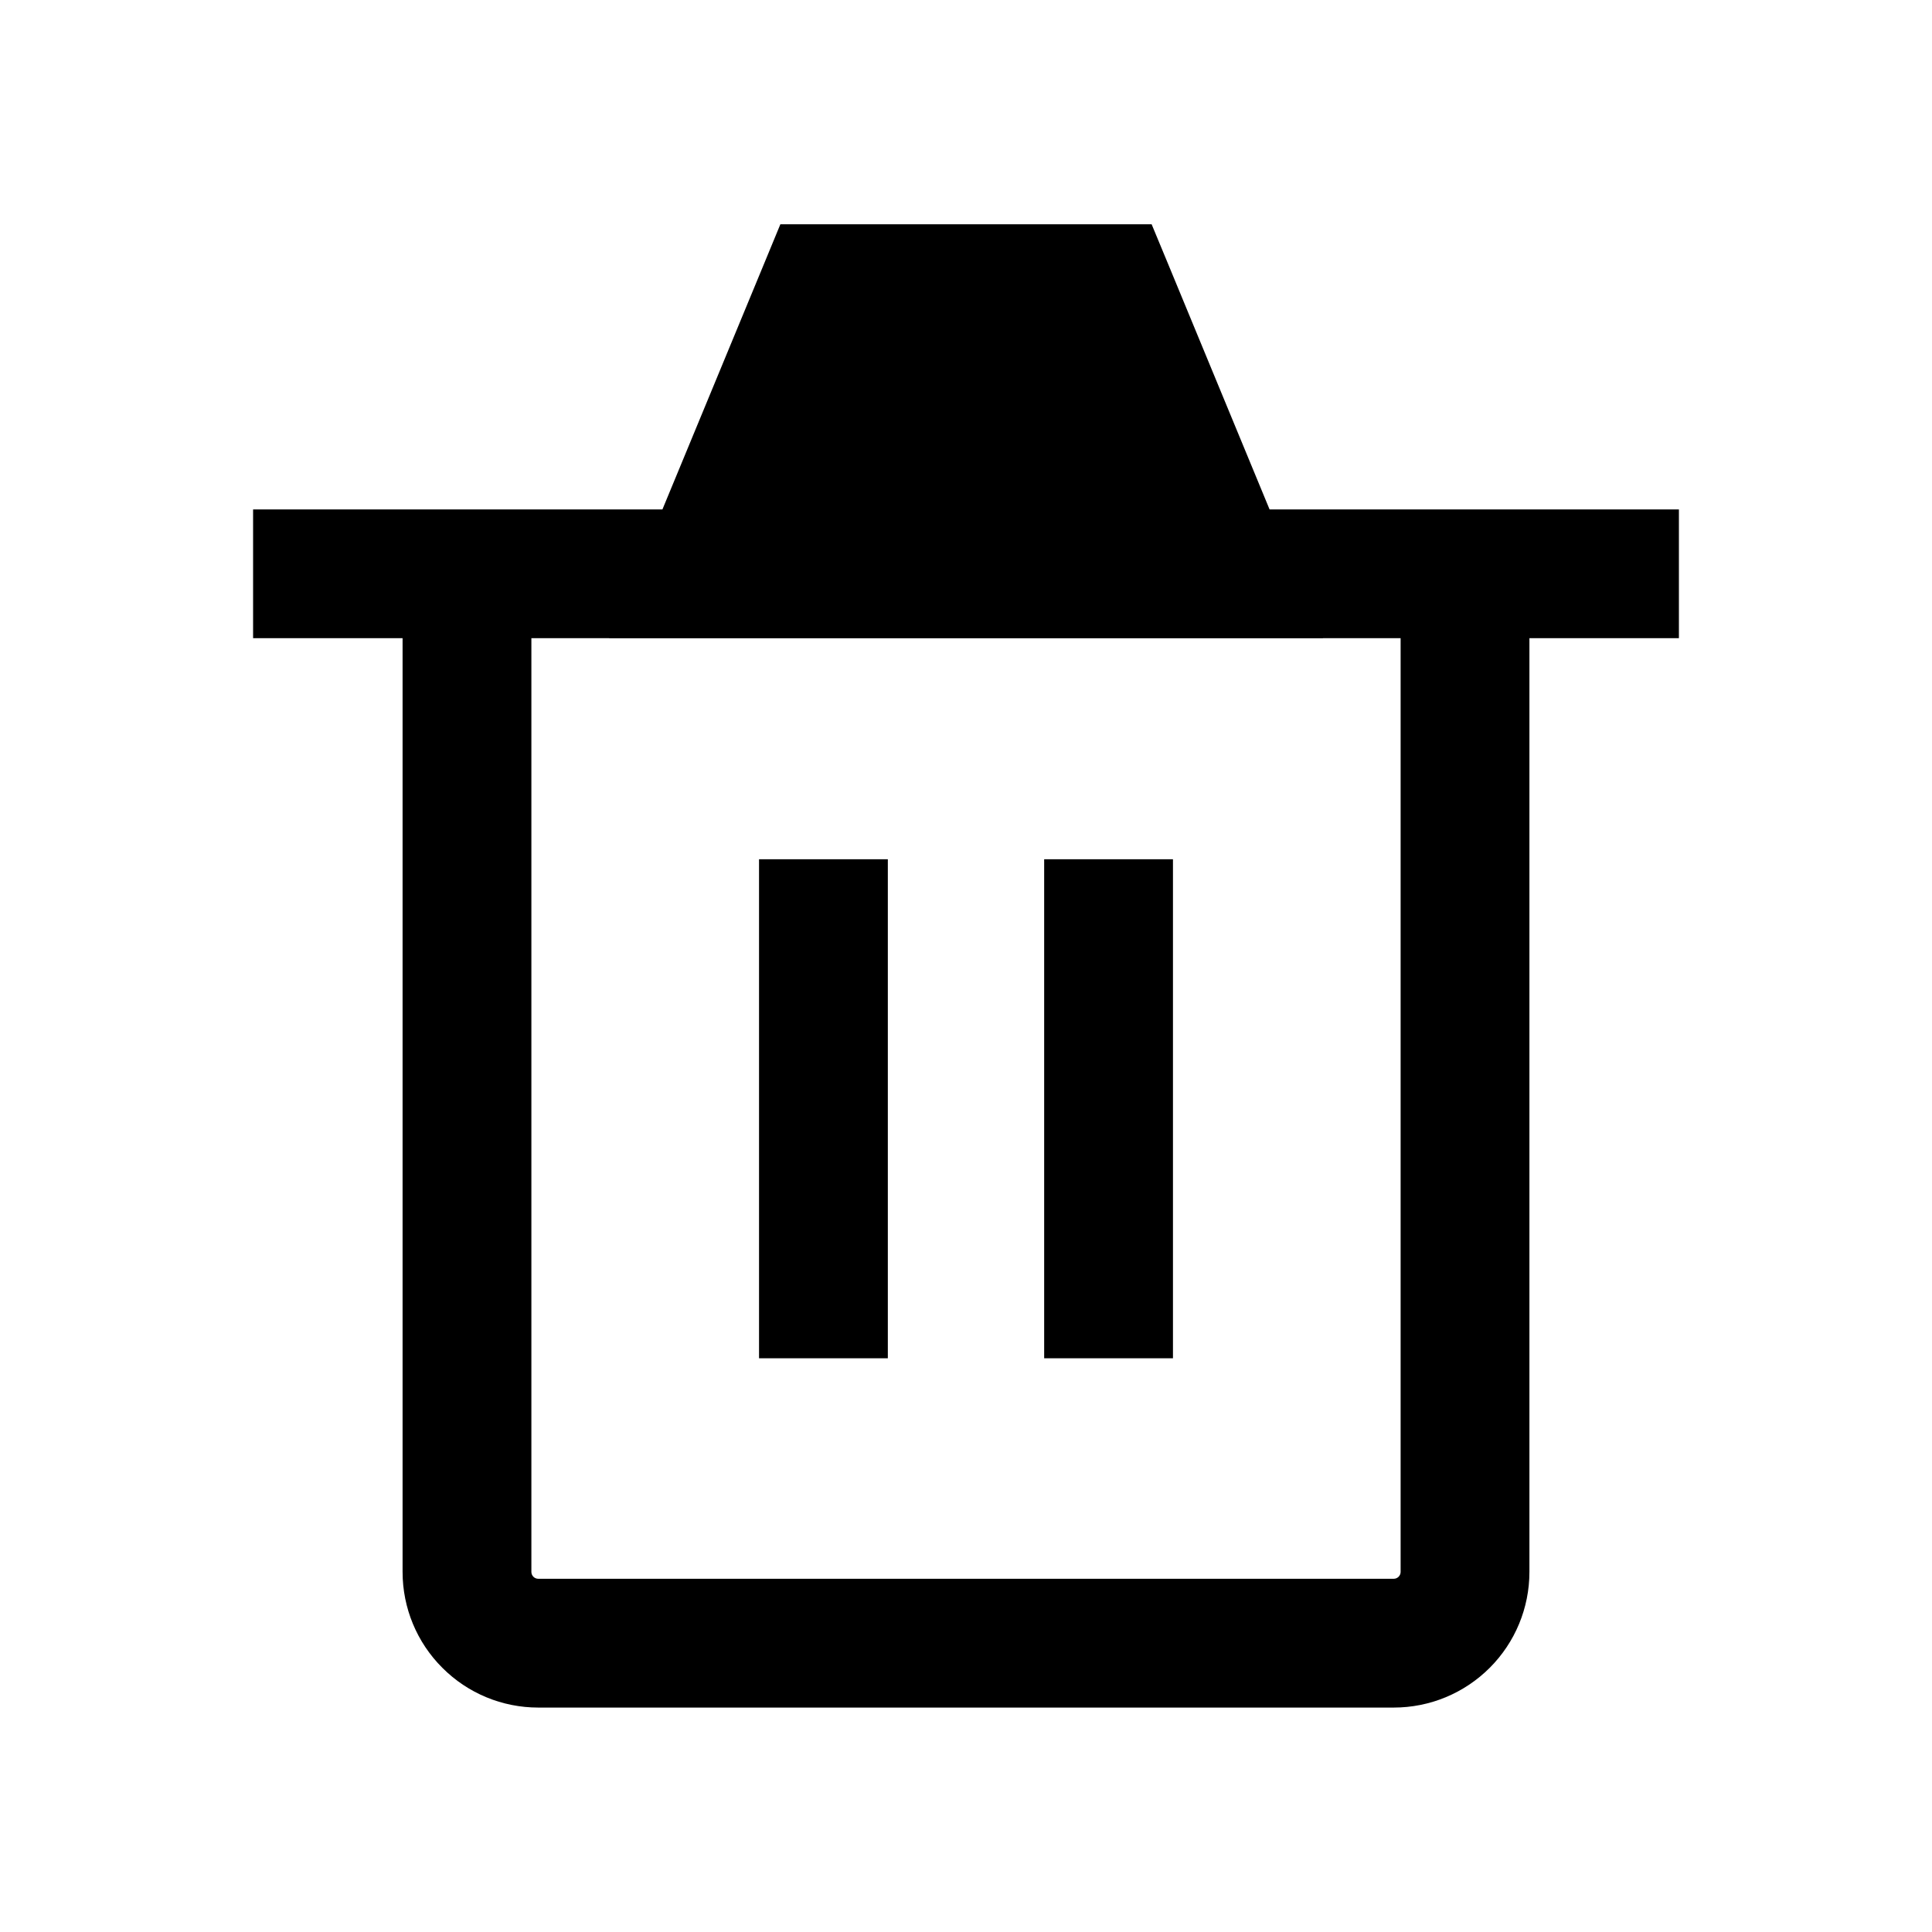 <?xml version="1.0" encoding="utf-8" ?>
<svg baseProfile="full" height="24.0" version="1.1" viewBox="0 0 24.0 24.0" width="24.0" xmlns="http://www.w3.org/2000/svg" xmlns:ev="http://www.w3.org/2001/xml-events" xmlns:xlink="http://www.w3.org/1999/xlink"><defs /><path d="M10.229 2.786H9.694L9.49 3.28L8.229 6.328H3.144V7.928H5.001V19.527C5.001 19.974 5.178 20.402 5.495 20.718C5.811 21.035 6.239 21.212 6.686 21.212H17.314C17.761 21.212 18.189 21.035 18.506 20.718C18.822 20.402 18.999 19.974 18.999 19.527V7.928H20.856V6.328H15.771L14.511 3.28L14.306 2.786H13.771H10.229ZM7.568 7.928L7.568 7.929H8.764H15.236H16.433L16.432 7.928H17.399V19.527C17.399 19.549 17.39 19.571 17.374 19.587C17.358 19.603 17.336 19.612 17.314 19.612H6.686C6.664 19.612 6.642 19.603 6.626 19.587C6.61 19.571 6.601 19.549 6.601 19.527V7.928H7.568ZM14.039 6.328L13.236 4.386H10.764L9.961 6.328H14.039ZM9.429 16.873V10.674H11.029V16.873H9.429ZM12.971 10.674V16.873H14.571V10.674H12.971Z" fill="#000000" fill-opacity="1.0" /></svg>